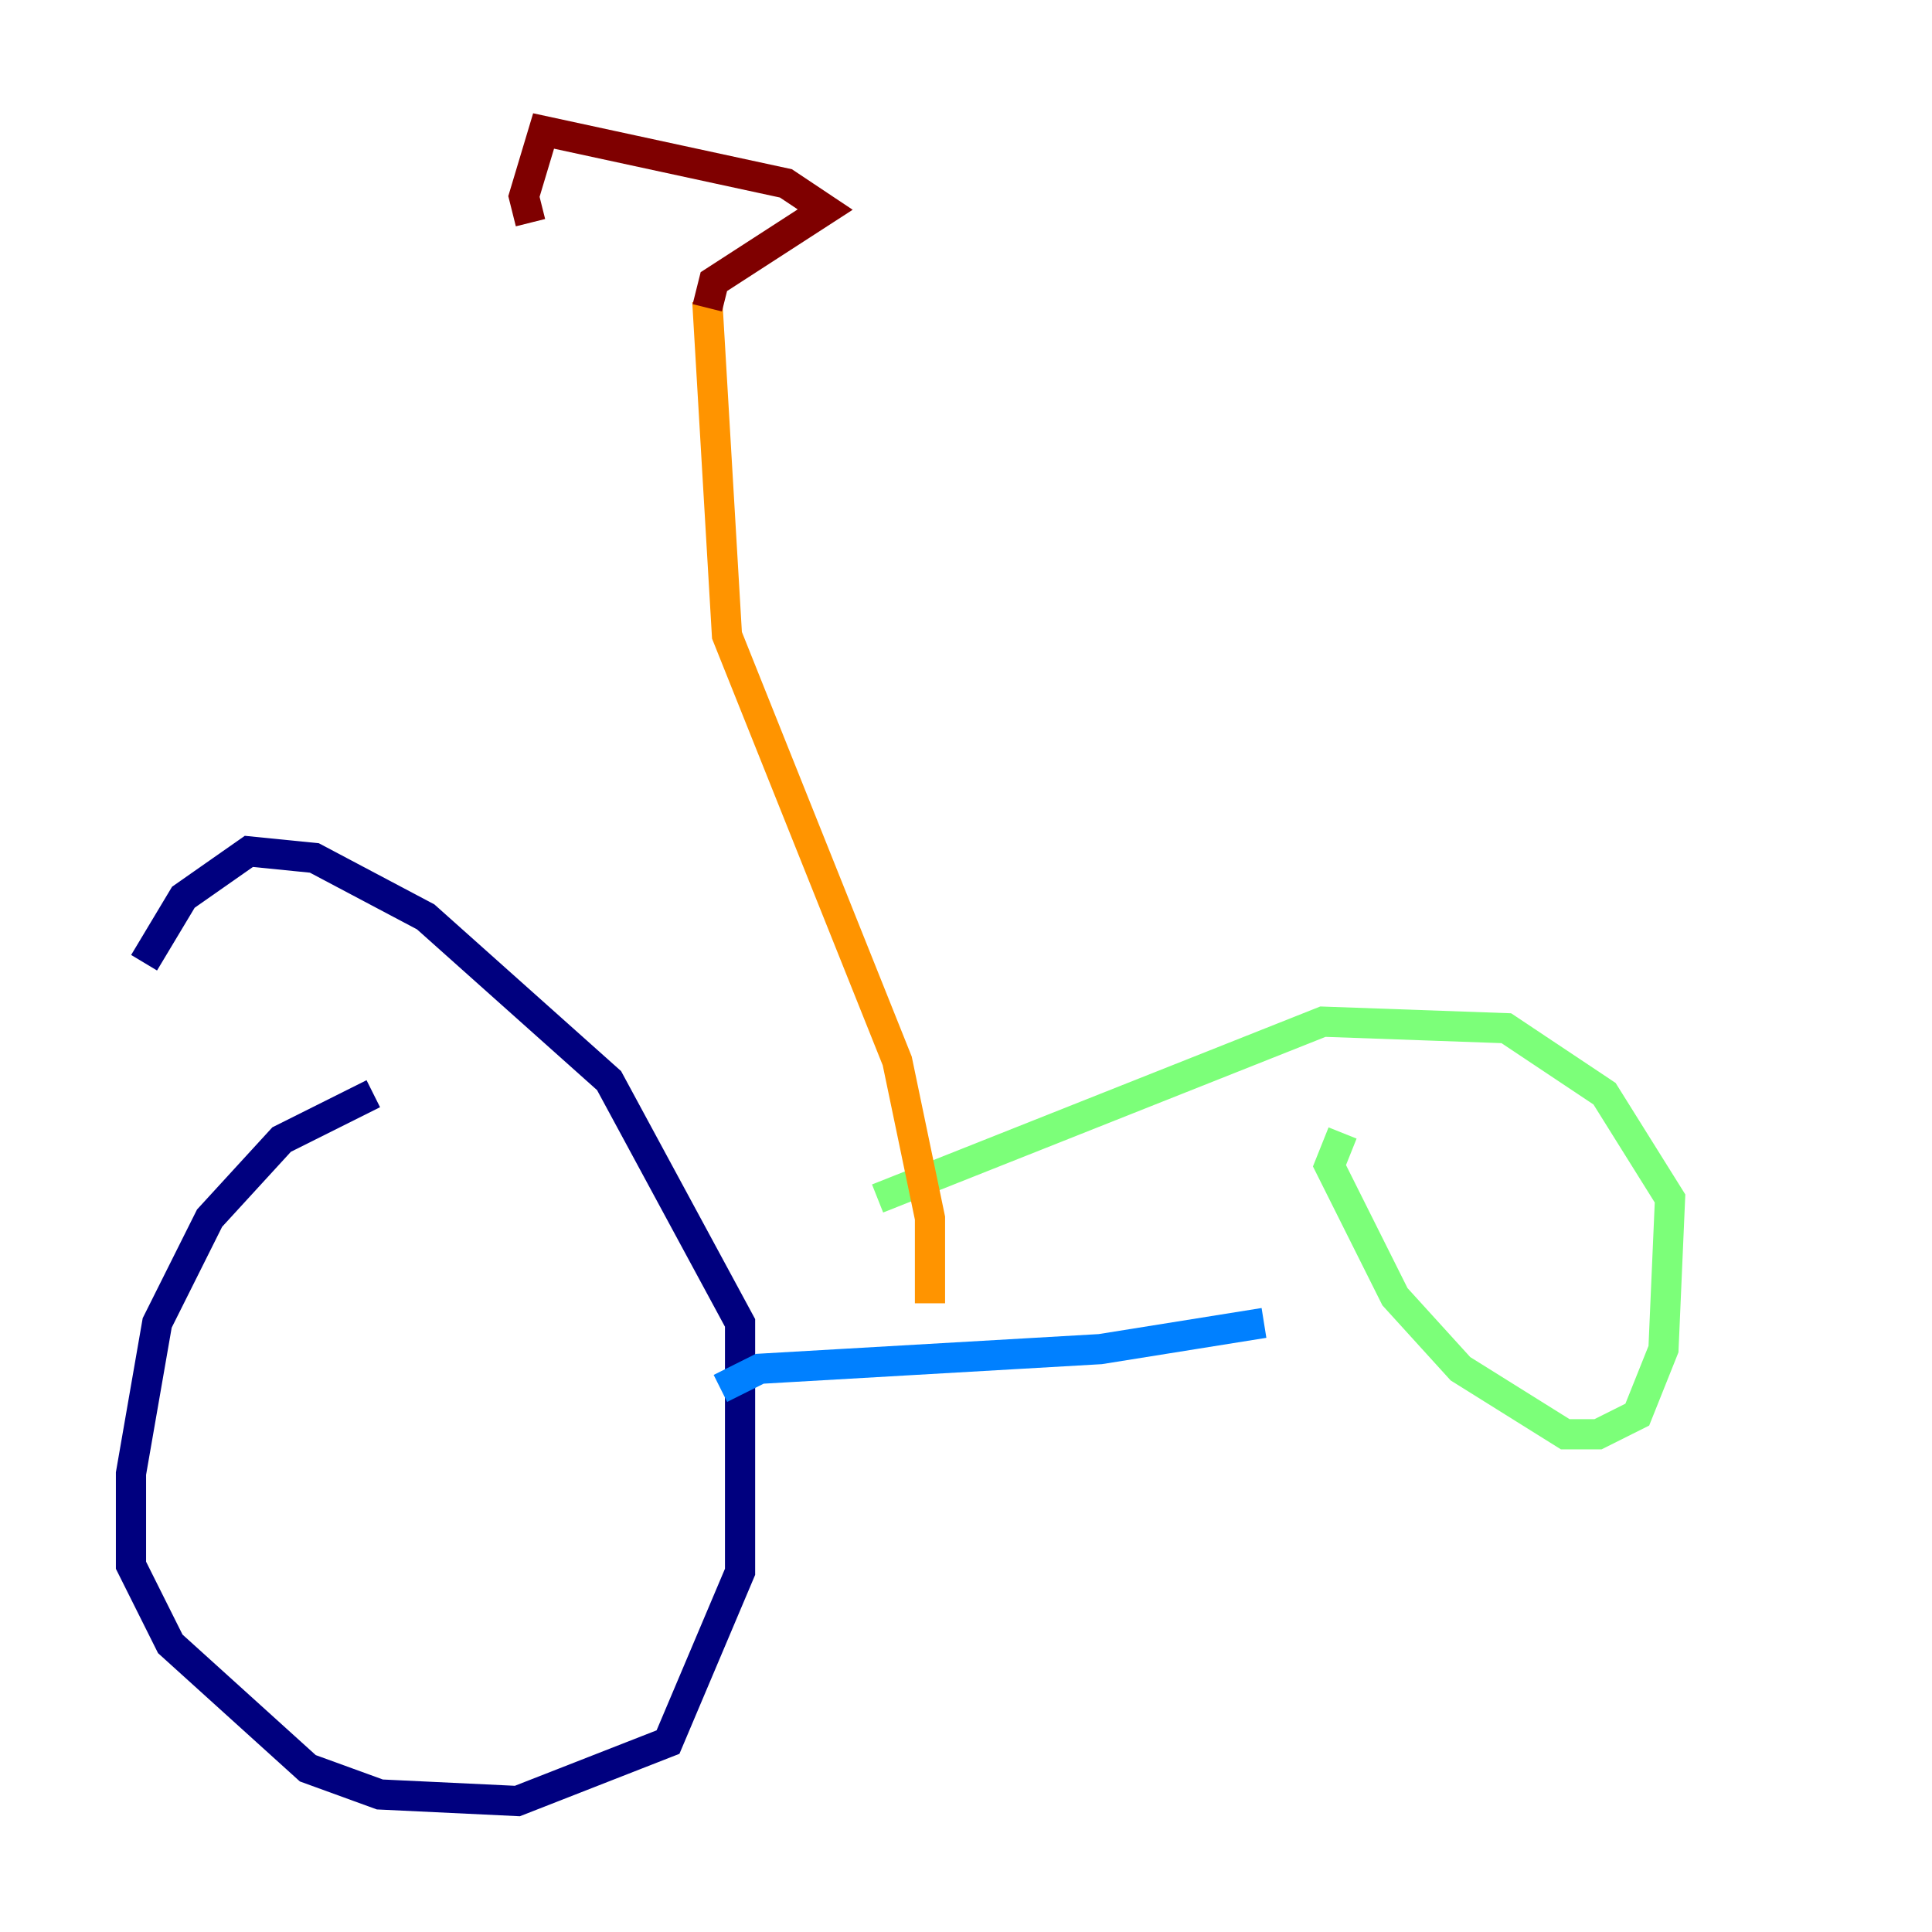 <?xml version="1.0" encoding="utf-8" ?>
<svg baseProfile="tiny" height="128" version="1.2" viewBox="0,0,128,128" width="128" xmlns="http://www.w3.org/2000/svg" xmlns:ev="http://www.w3.org/2001/xml-events" xmlns:xlink="http://www.w3.org/1999/xlink"><defs /><polyline fill="none" points="24.732,72.461 18.658,75.498 13.885,80.705 10.414,87.647 8.678,97.627 8.678,103.702 11.281,108.909 20.393,117.153 25.166,118.888 34.278,119.322 44.258,115.417 49.031,104.136 49.031,87.647 40.352,71.593 28.203,60.746 20.827,56.841 16.488,56.407 12.149,59.444 9.546,63.783" stroke="#00007f" stroke-width="2" /><polyline fill="none" points="47.729,91.986 50.332,90.685 72.895,89.383 83.742,87.647" stroke="#0080ff" stroke-width="2" /><polyline fill="none" points="88.949,75.064 88.081,77.234 92.42,85.912 96.759,90.685 103.702,95.024 105.871,95.024 108.475,93.722 110.21,89.383 110.644,79.403 106.305,72.461 99.797,68.122 87.647,67.688 58.142,79.403" stroke="#7cff79" stroke-width="2" /><polyline fill="none" points="61.614,86.346 61.614,80.705 59.444,70.291 48.163,42.088 46.861,19.959" stroke="#ff9400" stroke-width="2" /><polyline fill="none" points="46.861,20.393 47.295,18.658 54.671,13.885 52.068,12.149 36.014,8.678 34.712,13.017 35.146,14.752" stroke="#7f0000" stroke-width="2" /></svg>